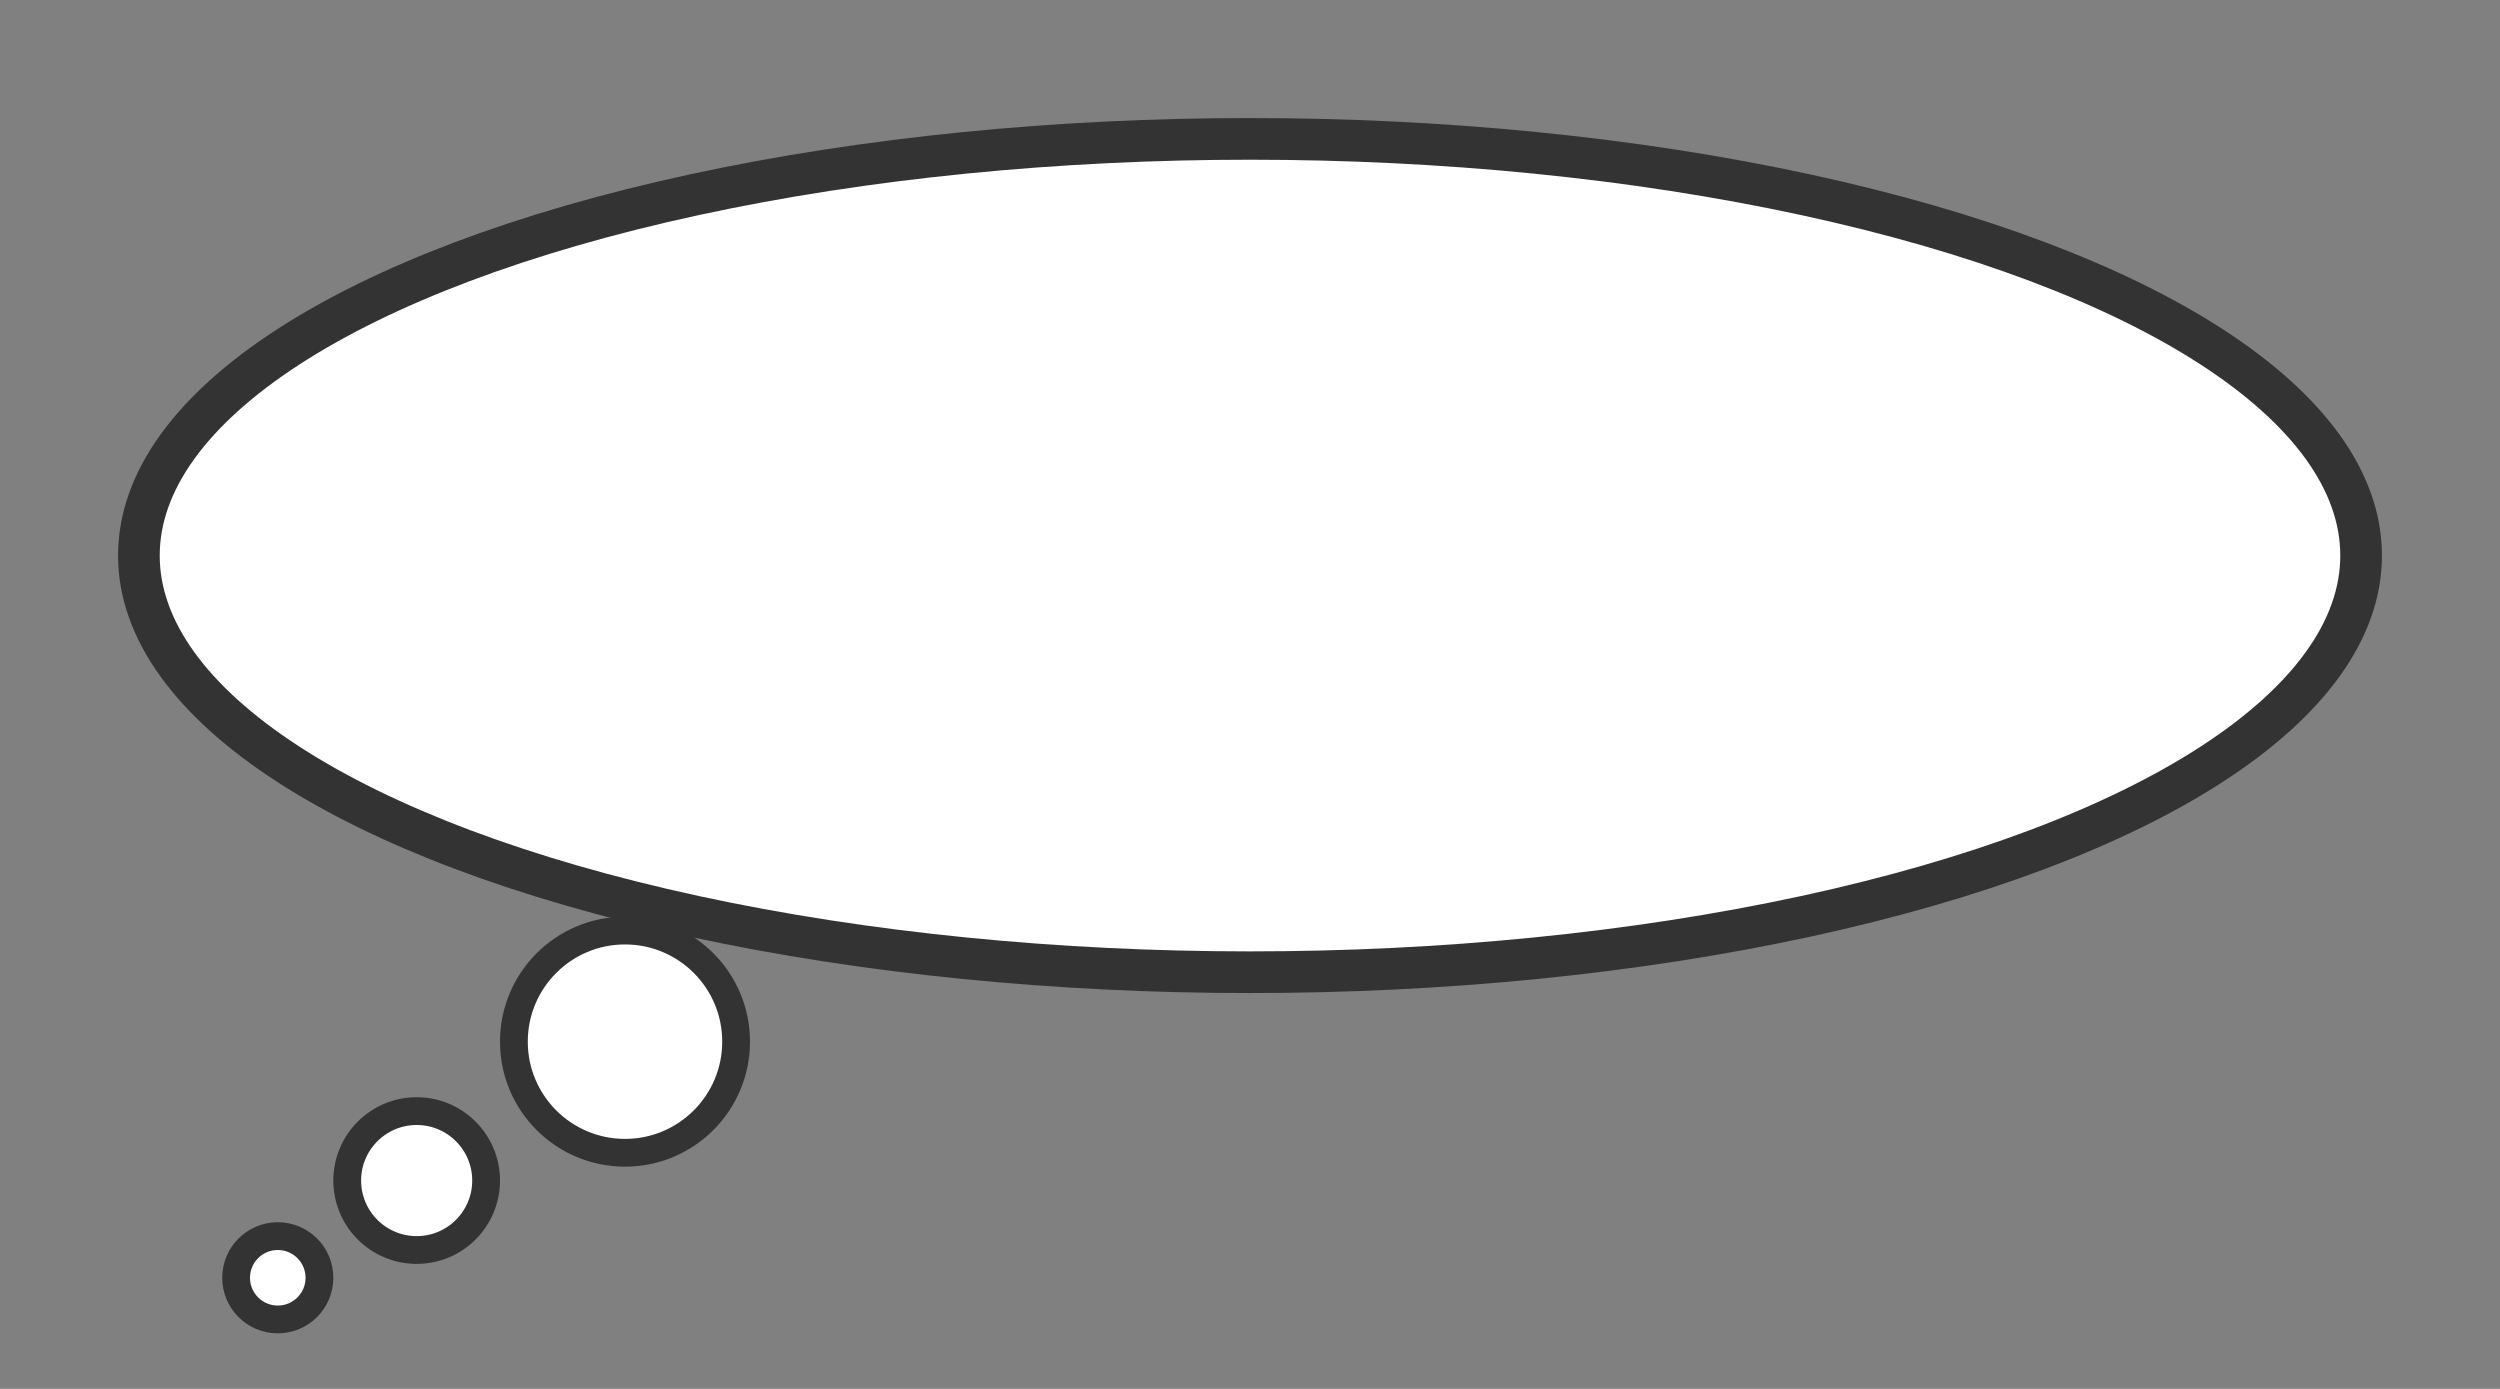 <?xml version="1.0" encoding="UTF-8"?>
<svg width="180" height="100" viewBox="0 0 180 100" xmlns="http://www.w3.org/2000/svg">
  <rect x="0" y="0" width="180" height="100" fill="#808080" stroke="none"/>
  <!-- Thought bubble with smaller circles -->
  <ellipse cx="90" cy="40" rx="80" ry="30" fill="white" stroke="#333" stroke-width="3"/>
  <!-- Small thought bubbles -->
  <circle cx="45" cy="75" r="8" fill="white" stroke="#333" stroke-width="2"/>
  <circle cx="30" cy="85" r="5" fill="white" stroke="#333" stroke-width="2"/>
  <circle cx="20" cy="92" r="3" fill="white" stroke="#333" stroke-width="2"/>
</svg>
